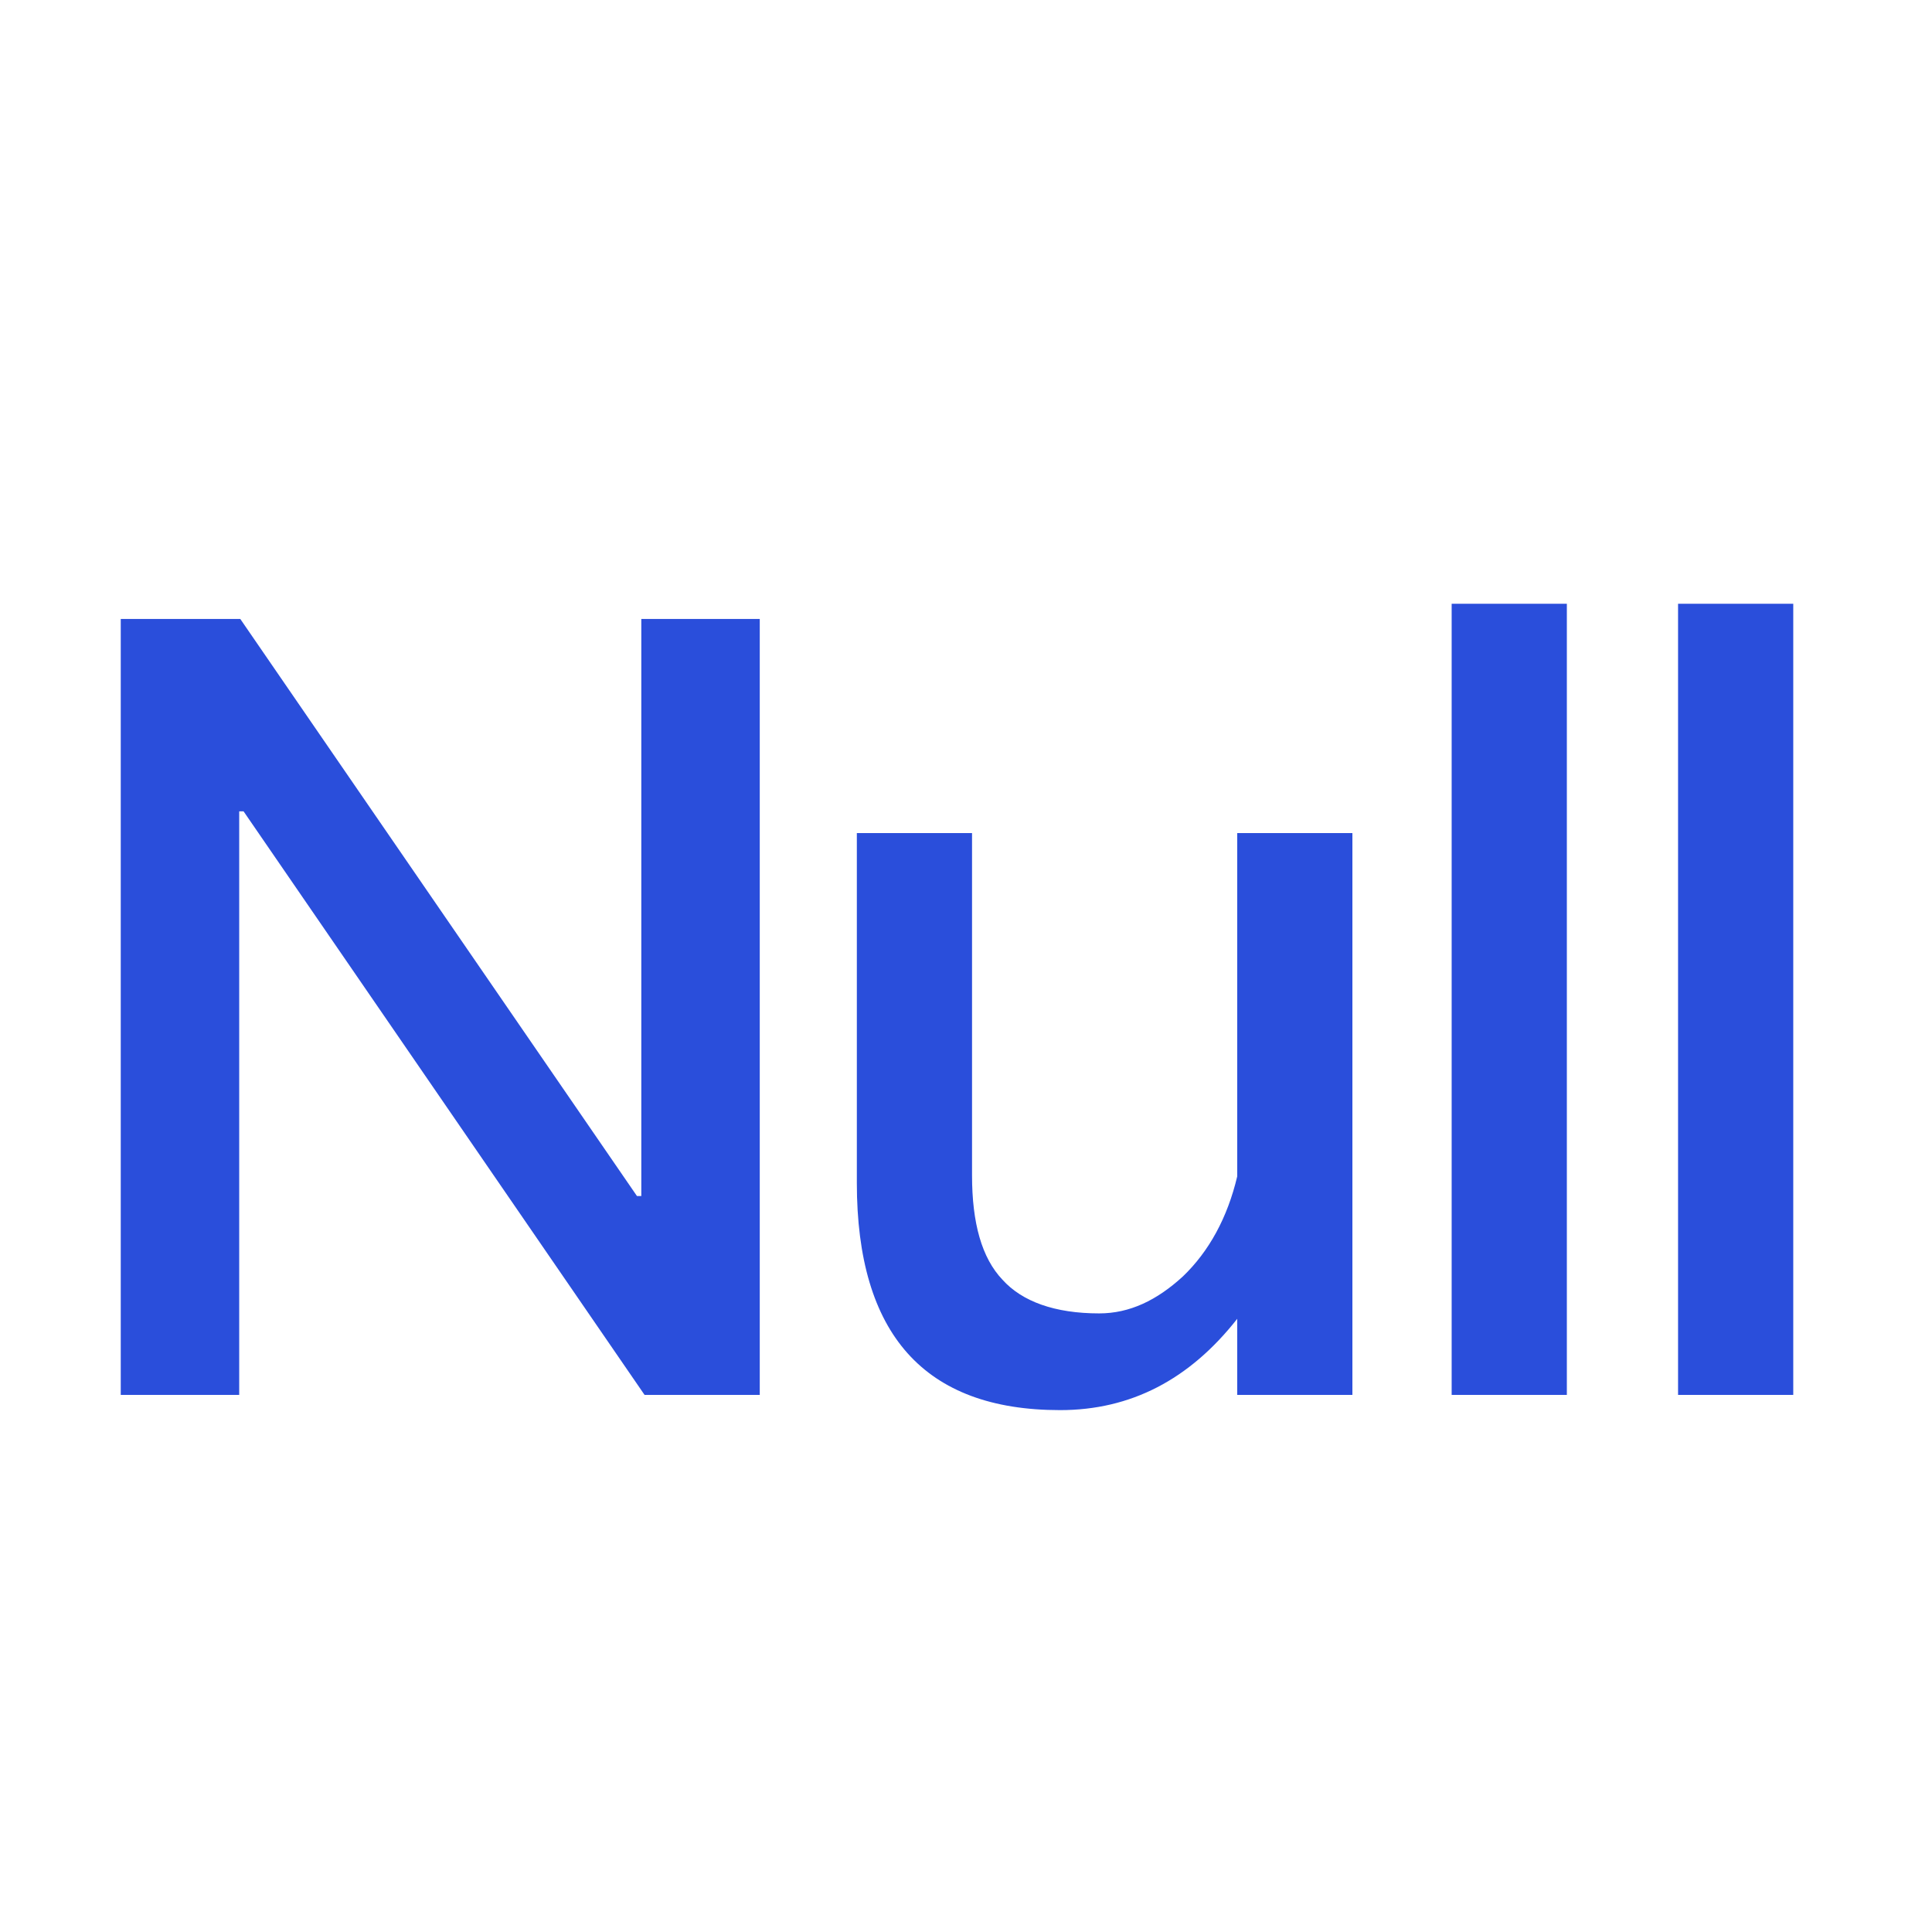 <?xml version="1.0" encoding="UTF-8"?>
<svg width="16px" height="16px" viewBox="0 0 16 16" version="1.1" xmlns="http://www.w3.org/2000/svg" xmlns:xlink="http://www.w3.org/1999/xlink">
    <title>编组 6</title>
    <g id="页面-1" stroke="none" stroke-width="1" fill="none" fill-rule="evenodd">
        <g id="编组-6">
            <rect id="矩形" x="0" y="0" width="16" height="16"></rect>
            <path d="M1.981,11.552 L1.981,6.719 L2.017,6.719 L5.338,11.552 L6.292,11.552 L6.292,5.126 L5.311,5.126 L5.311,9.905 L5.275,9.905 L1.99,5.126 L1,5.126 L1,11.552 L1.981,11.552 Z M8.779,11.678 C9.364,11.678 9.85,11.426 10.246,10.922 L10.246,11.552 L11.2,11.552 L11.2,6.899 L10.246,6.899 L10.246,9.743 C10.165,10.085 10.012,10.364 9.796,10.571 C9.58,10.769 9.355,10.877 9.103,10.877 C8.734,10.877 8.464,10.778 8.302,10.598 C8.131,10.418 8.05,10.13 8.05,9.734 L8.05,6.899 L7.096,6.899 L7.096,9.797 C7.096,11.048 7.654,11.678 8.779,11.678 Z M12.976,11.552 L12.976,5 L12.022,5 L12.022,11.552 L12.976,11.552 Z M14.851,11.552 L14.851,5 L13.897,5 L13.897,11.552 L14.851,11.552 Z" id="Null" fill="#2A4EDB"></path>
        </g>
    </g>
</svg>